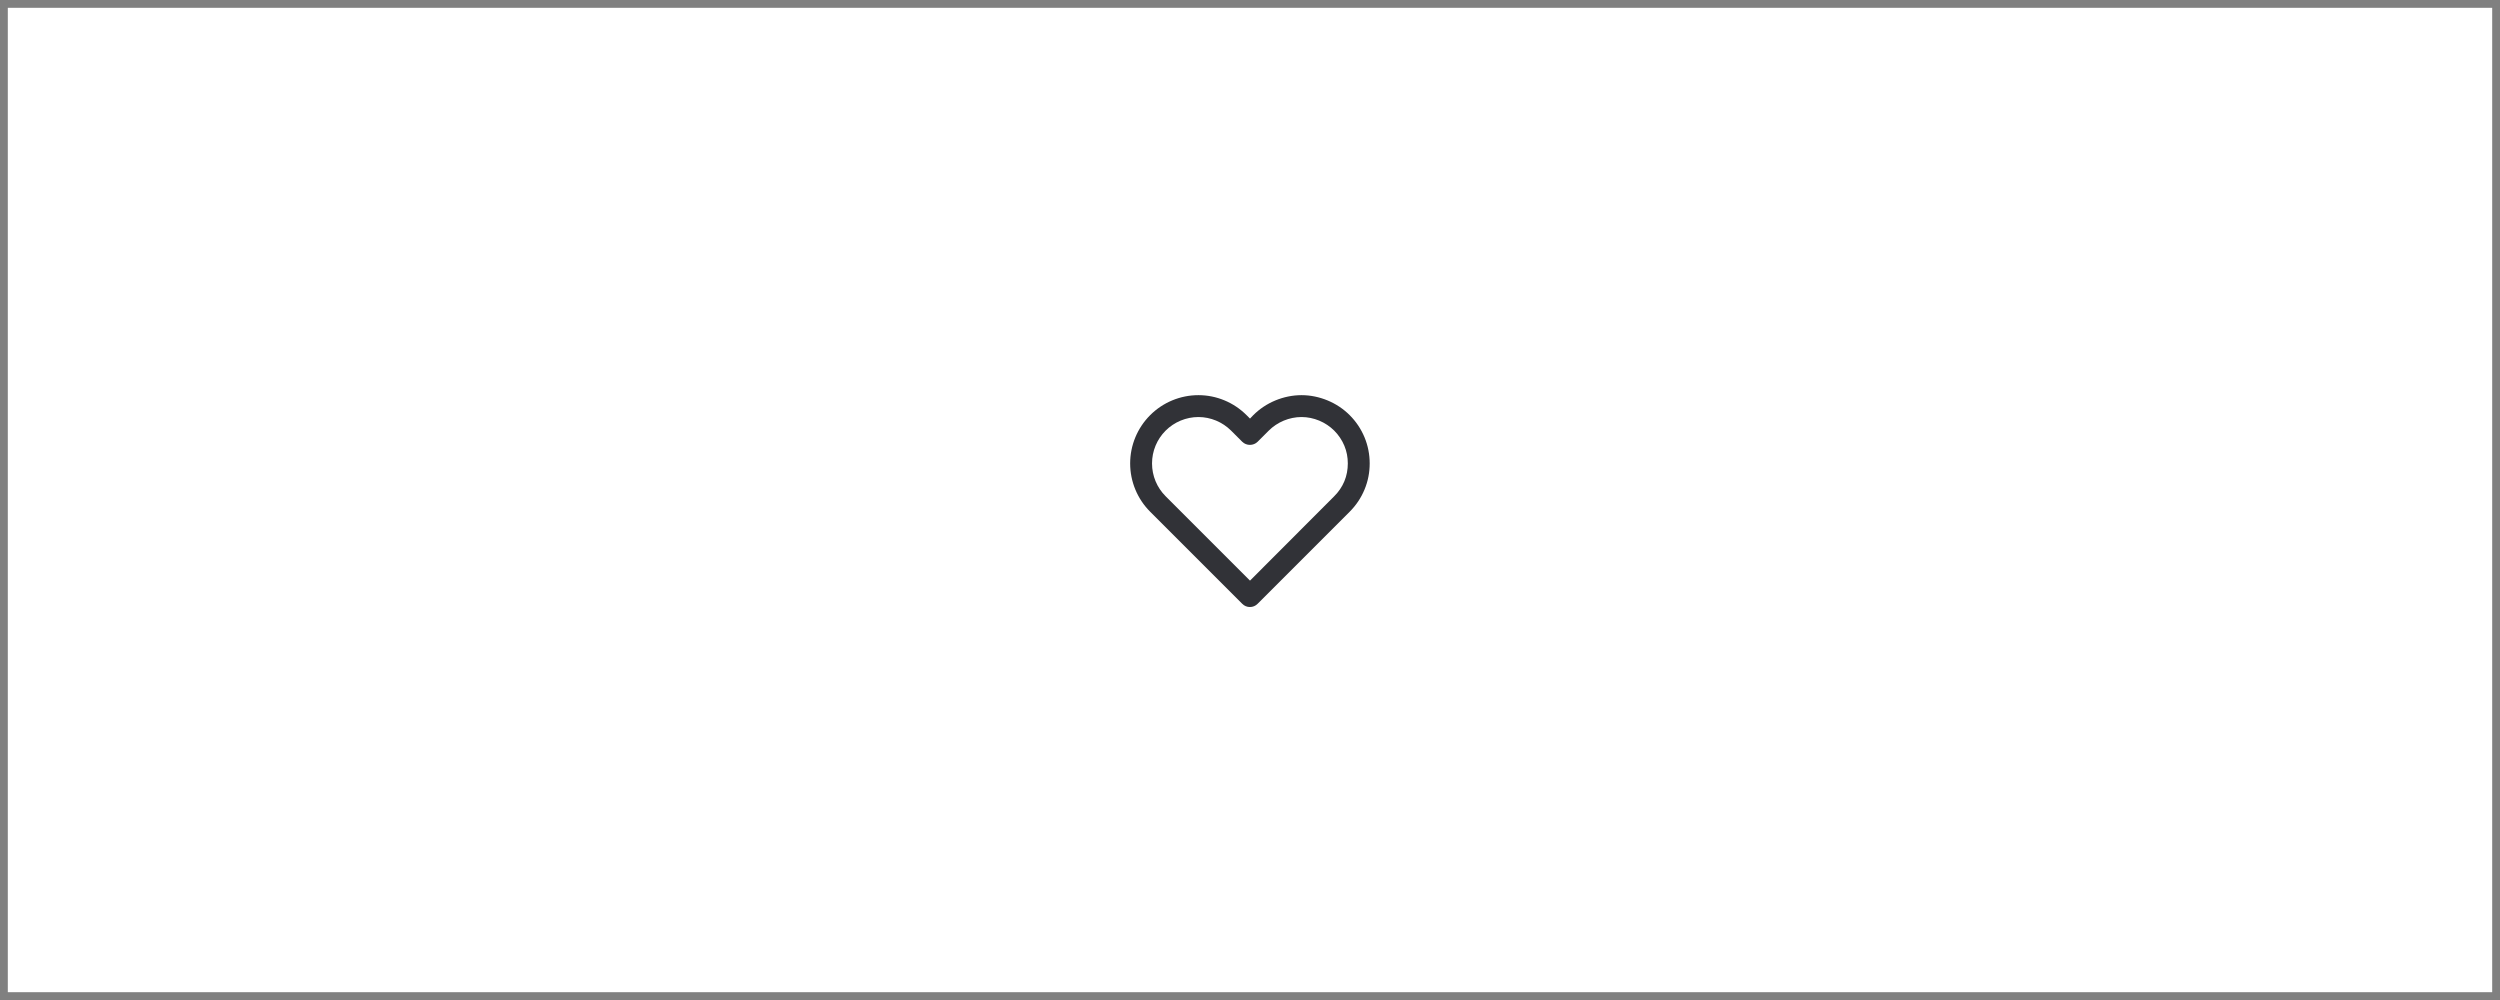 <svg width="160" height="64" viewBox="0 0 160 64" fill="none" xmlns="http://www.w3.org/2000/svg" xmlns:xlink="http://www.w3.org/1999/xlink">
	<rect x="0" y="0" width="160" height="64" fill="#808080" stroke="none"/>
	<desc>
			Created with Pixso.
	</desc>
	<defs/>
	<rect id="Favourites" rx="0" width="159" height="63" transform="translate(0.5 0.5)" fill="#FFFFFF" fill-opacity="1"/>
	<rect id="Icons/Favourites (Heart Like)" rx="0" width="15" height="15" transform="translate(72.5 24.5)" fill="#FFFFFF" fill-opacity="0"/>
	<path id="Vector (Stroke)" d="M81.62 25.63C82.15 25.41 82.72 25.29 83.3 25.29C83.87 25.29 84.44 25.41 84.97 25.63C85.5 25.85 85.98 26.17 86.38 26.57C86.79 26.98 87.11 27.46 87.33 27.99C87.55 28.52 87.66 29.09 87.66 29.66C87.66 30.24 87.55 30.8 87.33 31.33C87.11 31.86 86.79 32.34 86.38 32.75L80.49 38.64C80.22 38.92 79.77 38.92 79.5 38.64L73.61 32.75C72.79 31.93 72.33 30.82 72.33 29.66C72.33 28.5 72.79 27.39 73.61 26.57C74.43 25.75 75.54 25.29 76.7 25.29C77.85 25.29 78.96 25.75 79.78 26.57L80 26.79L80.21 26.57C80.61 26.17 81.09 25.85 81.62 25.63ZM85.39 27.56C85.12 27.29 84.79 27.07 84.43 26.92C84.07 26.77 83.68 26.69 83.3 26.69C82.91 26.69 82.52 26.77 82.16 26.92C81.8 27.07 81.47 27.29 81.2 27.56L80.49 28.27C80.22 28.54 79.77 28.54 79.5 28.27L78.79 27.56C78.24 27.01 77.48 26.69 76.7 26.69C75.91 26.69 75.15 27.01 74.6 27.56C74.04 28.12 73.73 28.87 73.73 29.66C73.73 30.45 74.04 31.2 74.6 31.76L80 37.16L85.39 31.76C85.67 31.48 85.89 31.16 86.04 30.8C86.19 30.44 86.26 30.05 86.26 29.66C86.26 29.27 86.19 28.89 86.04 28.53C85.89 28.17 85.67 27.84 85.39 27.56Z" fill="#313237" fill-opacity="1" fill-rule="evenodd"/>
</svg>
